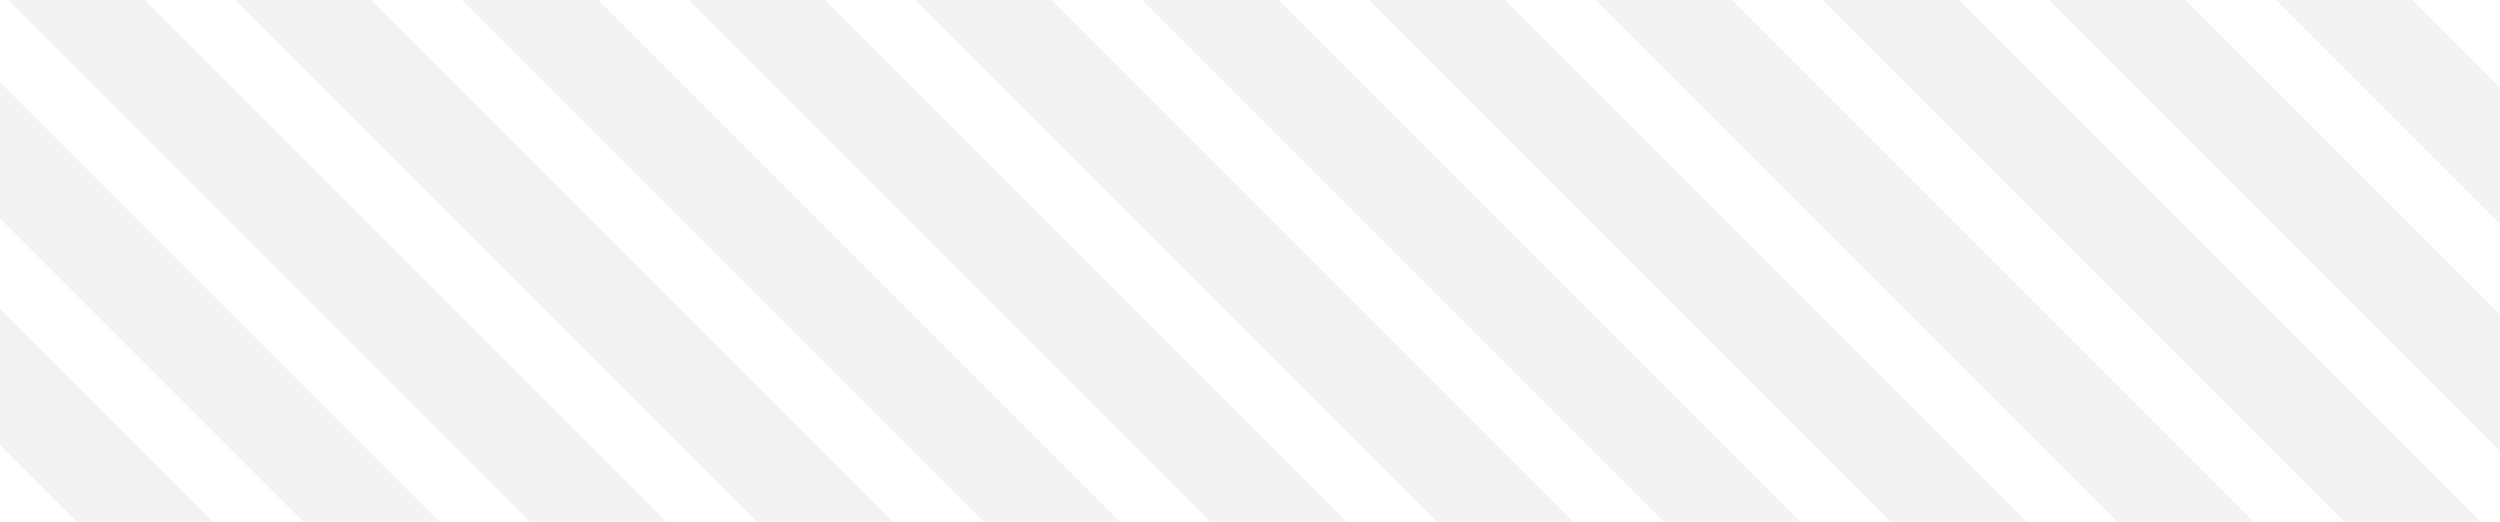 <svg width="441" height="92" viewBox="0 0 441 92" fill="none" xmlns="http://www.w3.org/2000/svg">
<g opacity="0.05">
<path d="M496.637 -48.884L484.616 -36.863L678.363 156.884L690.384 144.863L496.637 -48.884Z" fill="#060606"/>
<path d="M456.637 -48.884L444.616 -36.863L638.363 156.884L650.384 144.863L456.637 -48.884Z" fill="#060606"/>
<path d="M416.637 -48.884L404.616 -36.863L598.363 156.884L610.384 144.863L416.637 -48.884Z" fill="#060606"/>
<path d="M376.637 -48.884L364.616 -36.863L558.363 156.884L570.384 144.863L376.637 -48.884Z" fill="#060606"/>
<path d="M336.636 -48.884L324.616 -36.863L518.363 156.884L530.384 144.863L336.636 -48.884Z" fill="#060606"/>
<path d="M296.636 -48.884L284.616 -36.863L478.363 156.884L490.384 144.863L296.636 -48.884Z" fill="#060606"/>
<path d="M256.636 -48.884L244.616 -36.863L438.363 156.884L450.384 144.863L256.636 -48.884Z" fill="#060606"/>
<path d="M216.636 -48.884L204.616 -36.863L398.363 156.884L410.384 144.863L216.636 -48.884Z" fill="#060606"/>
<path d="M176.636 -48.884L164.616 -36.863L358.363 156.884L370.384 144.863L176.636 -48.884Z" fill="#060606"/>
<path d="M136.636 -48.884L124.616 -36.863L318.363 156.884L330.384 144.863L136.636 -48.884Z" fill="#060606"/>
<path d="M96.636 -48.884L84.616 -36.863L278.363 156.884L290.384 144.863L96.636 -48.884Z" fill="#060606"/>
<path d="M56.636 -48.884L44.616 -36.863L238.363 156.884L250.384 144.863L56.636 -48.884Z" fill="#060606"/>
<path d="M16.637 -48.884L4.616 -36.863L198.363 156.884L210.384 144.863L16.637 -48.884Z" fill="#060606"/>
<path d="M-23.363 -48.884L-35.384 -36.863L158.363 156.884L170.384 144.863L-23.363 -48.884Z" fill="#060606"/>
<path d="M-63.364 -48.884L-75.384 -36.863L118.363 156.884L130.384 144.863L-63.364 -48.884Z" fill="#060606"/>
<path d="M-103.364 -48.884L-115.384 -36.863L78.363 156.884L90.384 144.863L-103.364 -48.884Z" fill="#060606"/>
<path d="M-143.364 -48.884L-155.384 -36.863L38.363 156.884L50.384 144.863L-143.364 -48.884Z" fill="#060606"/>
<path d="M-183.364 -48.884L-195.384 -36.863L-1.637 156.884L10.384 144.863L-183.364 -48.884Z" fill="#060606"/>
<path d="M-223.364 -48.884L-235.384 -36.863L-41.637 156.884L-29.616 144.863L-223.364 -48.884Z" fill="#060606"/>
<path d="M-263.364 -48.884L-275.384 -36.863L-81.637 156.884L-69.616 144.863L-263.364 -48.884Z" fill="#060606"/>
</g>
</svg>
